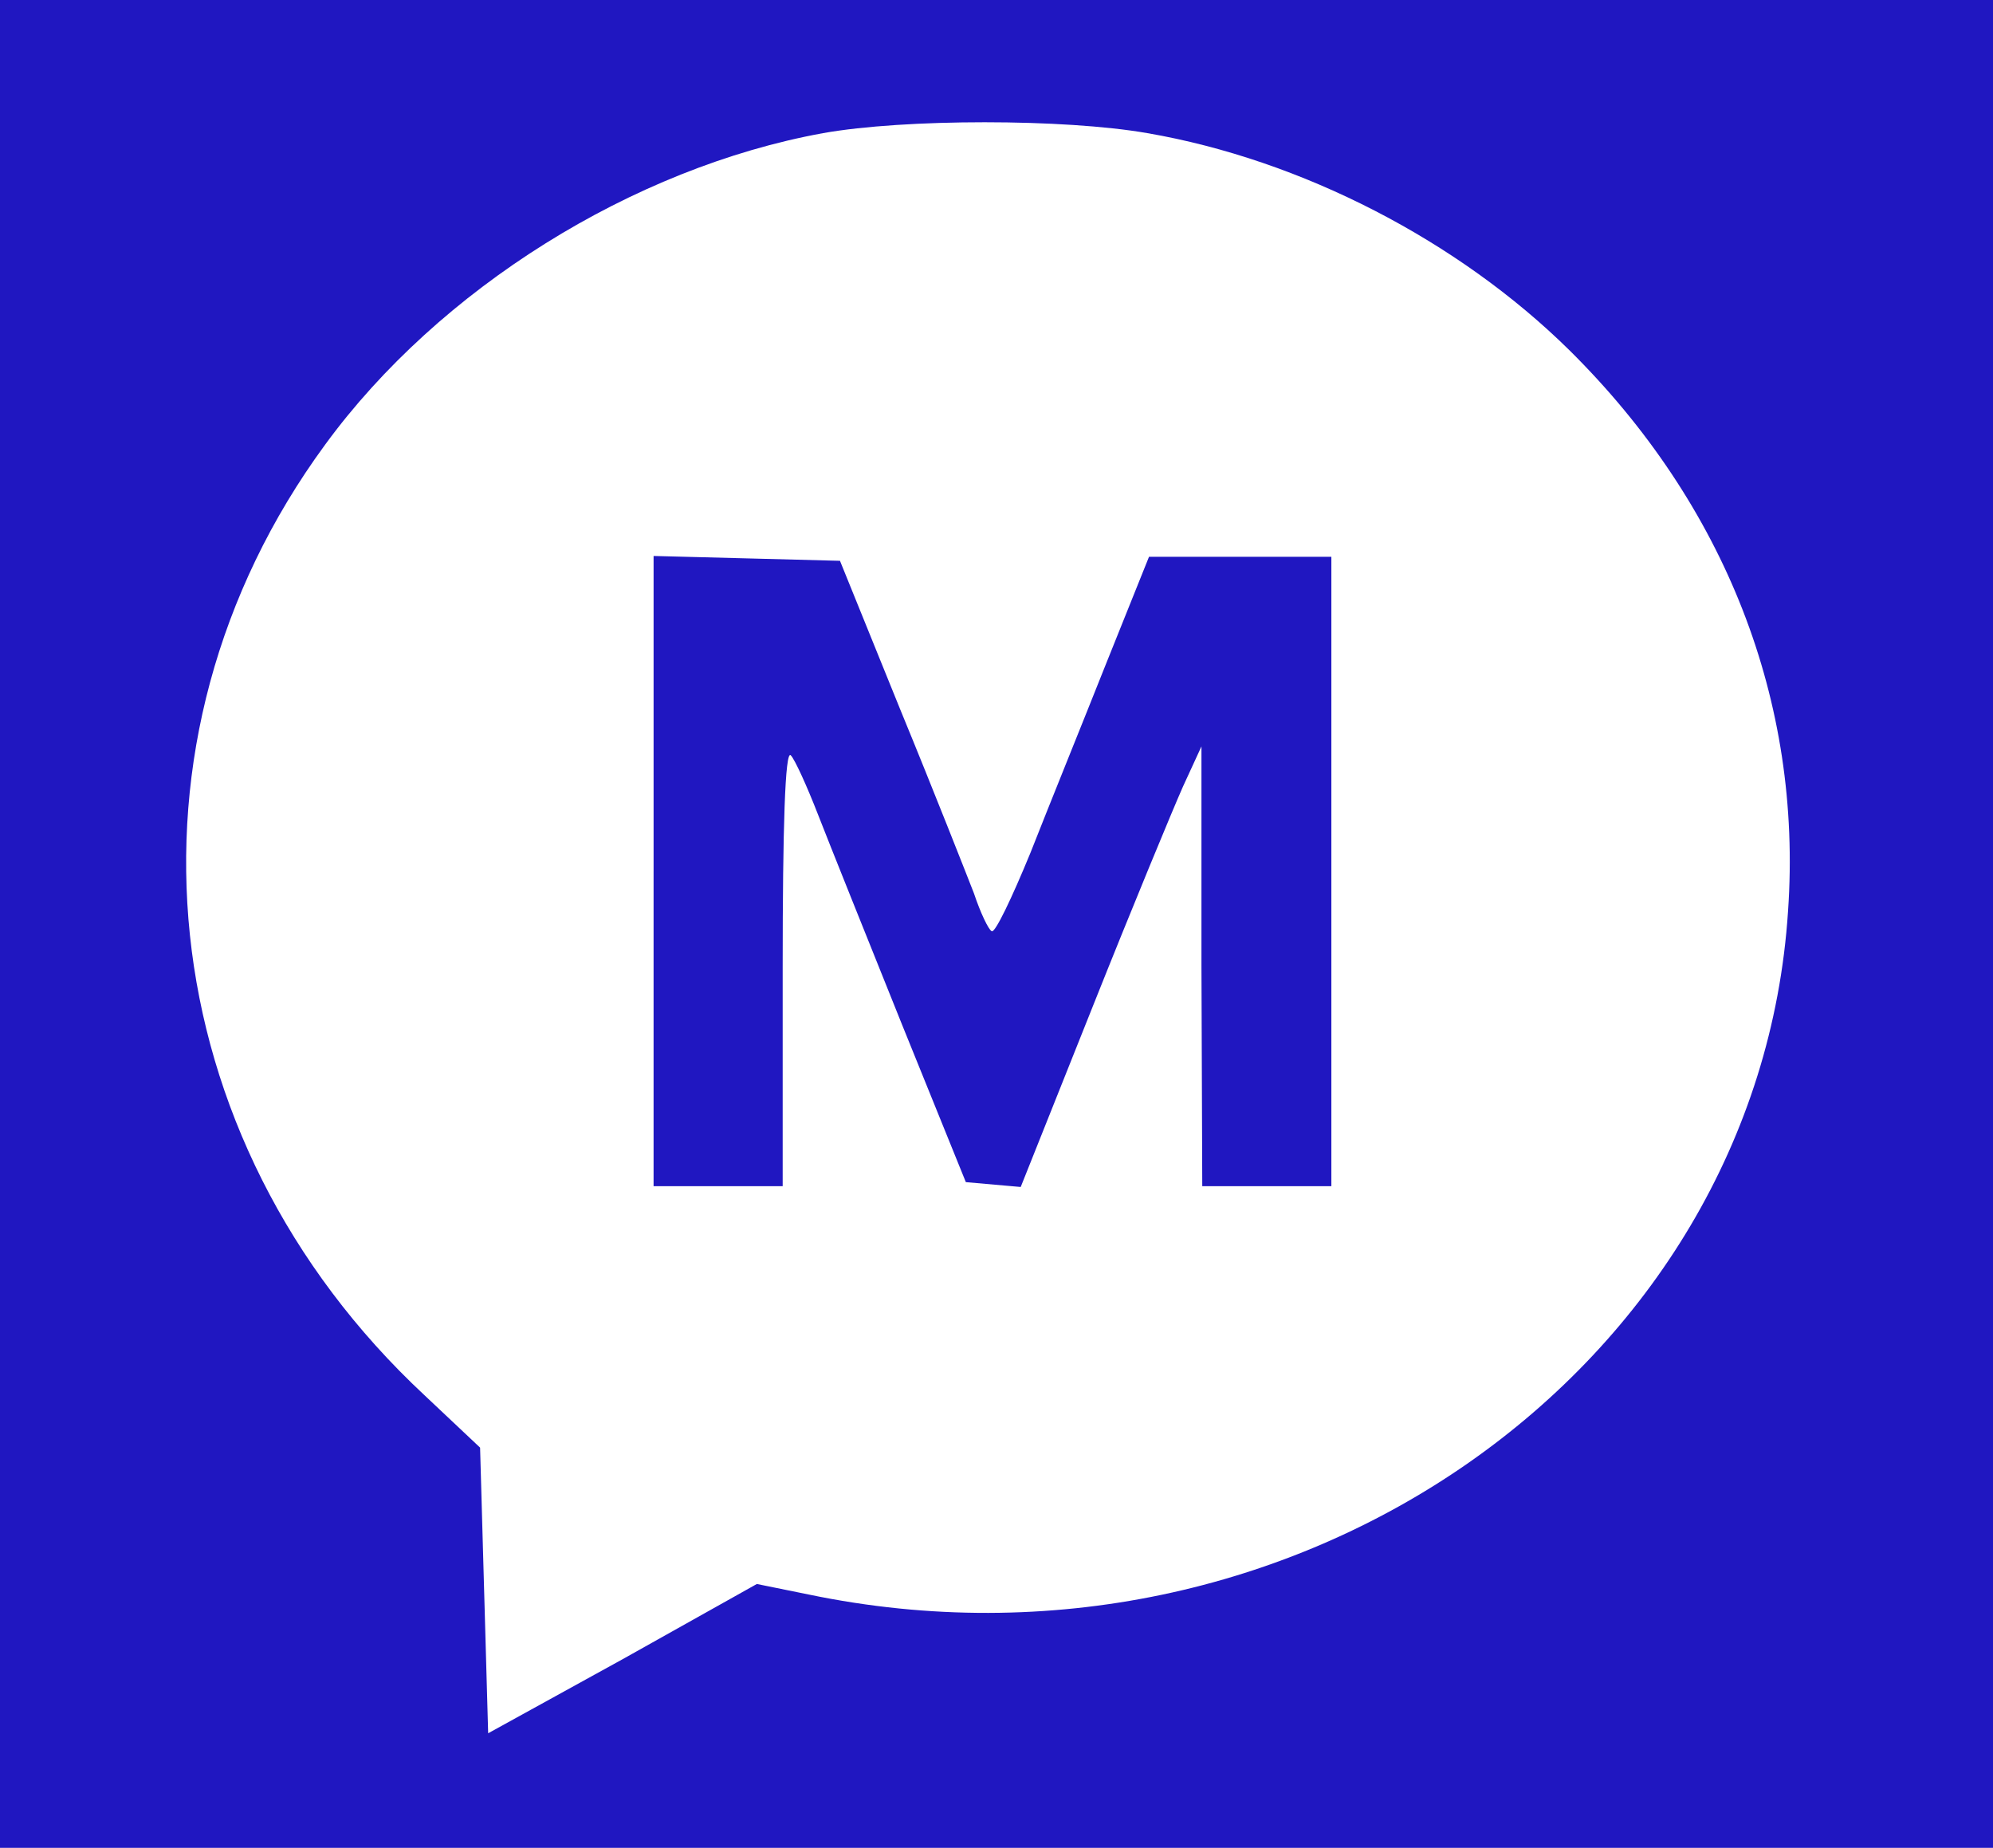 <?xml version="1.0" standalone="no"?>
<!DOCTYPE svg PUBLIC "-//W3C//DTD SVG 20010904//EN"
 "http://www.w3.org/TR/2001/REC-SVG-20010904/DTD/svg10.dtd">
<svg version="1.0" xmlns="http://www.w3.org/2000/svg"
 width="247pt" height="229pt" viewBox="0 0 247 229"
 preserveAspectRatio="xMidYMid meet">

<g transform="translate(0,229) scale(0.1,-0.1)"
fill="#2017c1" stroke="none">
<path d="M0 1145 l0 -1145 1235 0 1235 0 0 1145 0 1145 -1235 0 -1235 0 0
-1145z m1422 980 c191 -33 385 -133 523 -269 193 -191 289 -435 271 -695 -37
-569 -614 -972 -1214 -847 l-64 13 -166 -93 -167 -92 -5 177 -5 177 -69 65
c-341 318 -393 810 -123 1178 141 193 381 343 617 386 101 18 299 18 402 0z"/>
<path d="M810 1210 l0 -390 80 0 80 0 0 272 c0 172 3 269 10 262 5 -5 20 -38
34 -74 14 -36 61 -153 104 -260 l79 -195 34 -3 34 -3 89 223 c49 123 100 246
112 273 l23 50 0 -272 1 -273 80 0 80 0 0 390 0 390 -113 0 -113 0 -53 -132
c-29 -73 -72 -179 -94 -235 -23 -56 -44 -100 -48 -97 -4 2 -14 23 -22 47 -9
23 -49 125 -91 227 l-75 185 -115 3 -116 3 0 -391z"/>
</g>
</svg>
